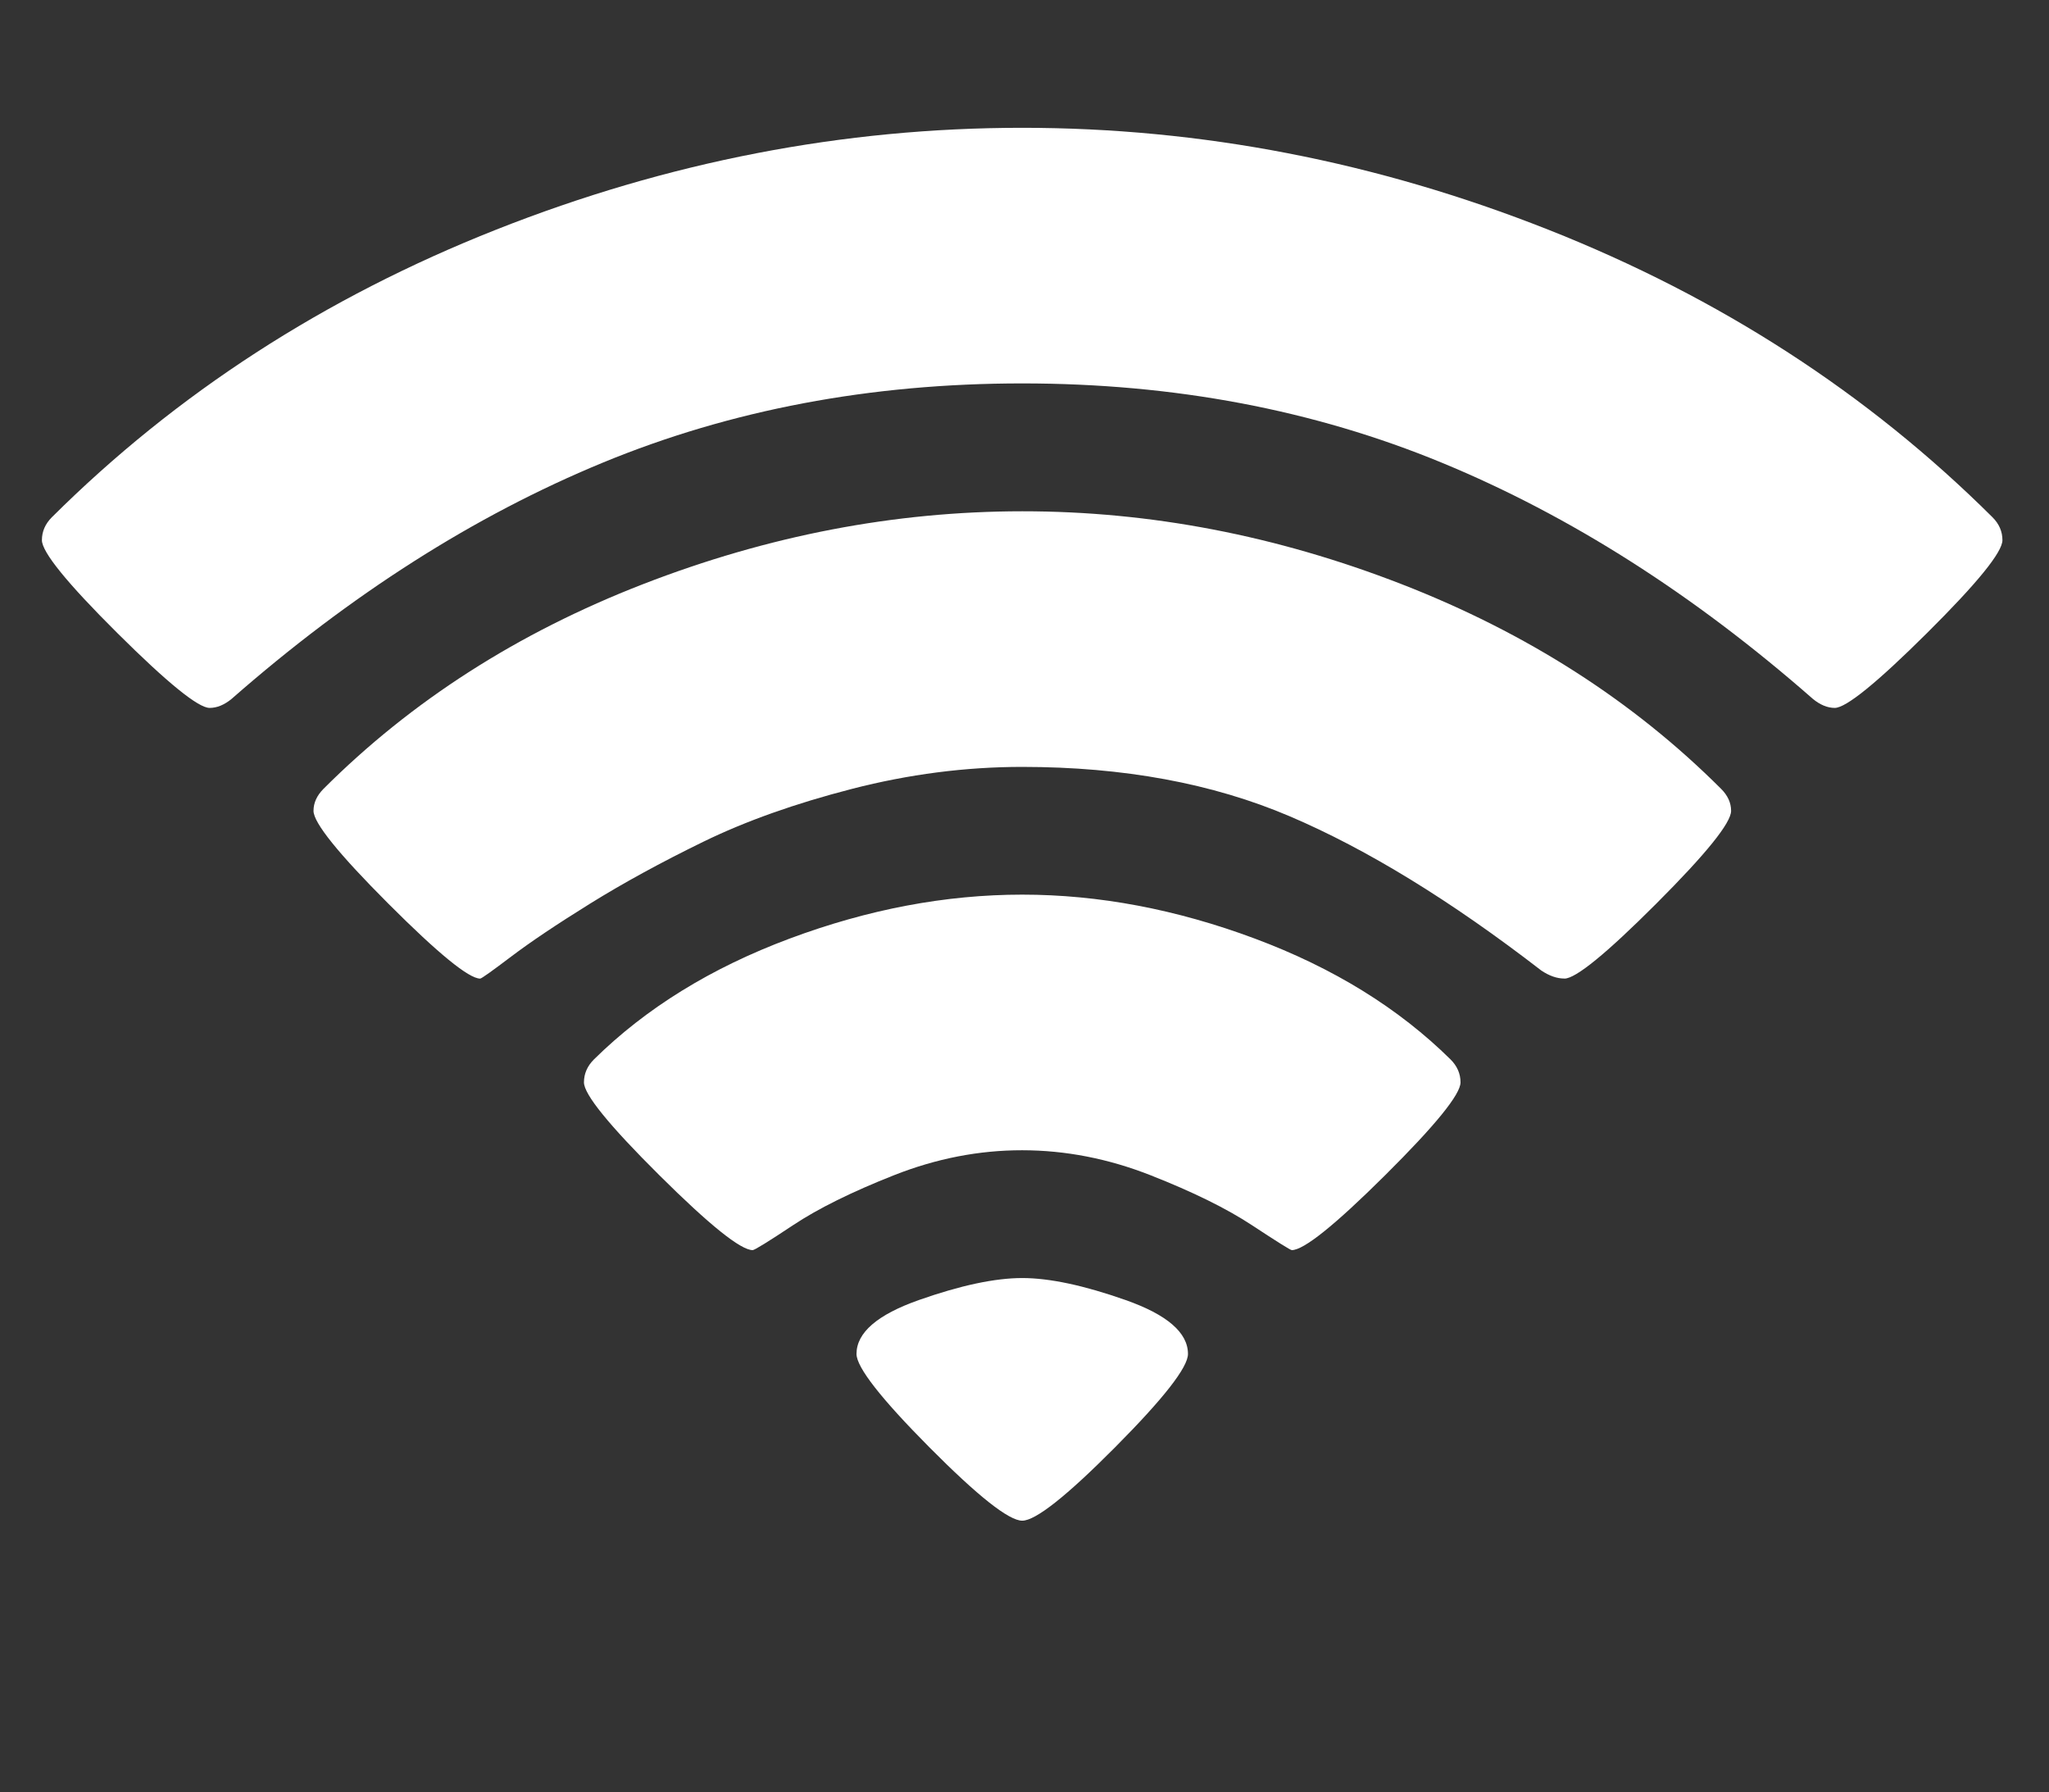 <?xml version="1.0" standalone="no"?><!DOCTYPE svg PUBLIC "-//W3C//DTD SVG 1.1//EN" "http://www.w3.org/Graphics/SVG/1.1/DTD/svg11.dtd"><svg width="228.711" height="200" viewBox="0 0 228.711 200" version="1.1" xmlns="http://www.w3.org/2000/svg" xmlns:xlink="http://www.w3.org/1999/xlink"><rect x="0" y="0" width="228.711" height="200" fill="#333333" stroke="none"/><defs><style type="text/css"><![CDATA[
@font-face { font-family: ifont; src: url("//at.alicdn.com/t/font_1442373896_4754455.eot?#iefix") format("embedded-opentype"), url("//at.alicdn.com/t/font_1442373896_4754455.woff") format("woff"), url("//at.alicdn.com/t/font_1442373896_4754455.ttf") format("truetype"), url("//at.alicdn.com/t/font_1442373896_4754455.svg#ifont") format("svg"); }

]]></style></defs><g class="transform-group"><g transform="scale(0.195, 0.195)"><path d="M585.143 870.29q-11.447 0-53.138-41.984t-41.728-53.431q0-18.286 35.73-30.866t59.136-12.581 59.136 12.581 35.73 30.866q0 11.447-41.728 53.431t-53.138 41.984zM739.438 715.447q-1.134 0-22.857-14.299t-58.002-28.562-73.435-14.299-73.435 14.299-57.71 28.562-23.15 14.299q-10.277 0-53.431-42.862t-43.154-53.138q0-7.424 5.705-13.129 44.581-43.995 112.018-69.157t133.157-25.161 133.157 25.161 112.018 69.157q5.705 5.705 5.705 13.129 0 10.277-43.154 53.138t-53.431 42.862zM895.415 560.018q-6.29 0-13.129-4.571-77.714-60.014-144.018-88.283t-153.161-28.27q-48.567 0-97.426 12.581t-85.138 30.281-64.841 35.438-45.129 30.281-17.701 12.581q-9.728 0-52.553-42.862t-42.862-53.138q0-6.839 5.705-12.581 75.447-75.447 182.857-117.138t217.161-41.728 217.161 41.728 182.857 117.138q5.705 5.705 5.705 12.581 0 10.277-42.862 53.138t-52.553 42.862zM1050.295 405.138q-6.29 0-12.581-5.157-102.29-89.71-212.297-135.131t-240.274-45.422-240.274 45.422-212.297 135.131q-6.29 5.157-12.581 5.157-9.728 0-52.846-42.862t-43.154-53.138q0-7.424 5.705-13.129 106.862-106.277 254.281-164.571t301.129-58.295 301.129 58.295 254.281 164.571q5.705 5.705 5.705 13.129 0 10.277-43.154 53.138t-52.846 42.862z" fill="#ffffff"></path></g></g></svg>